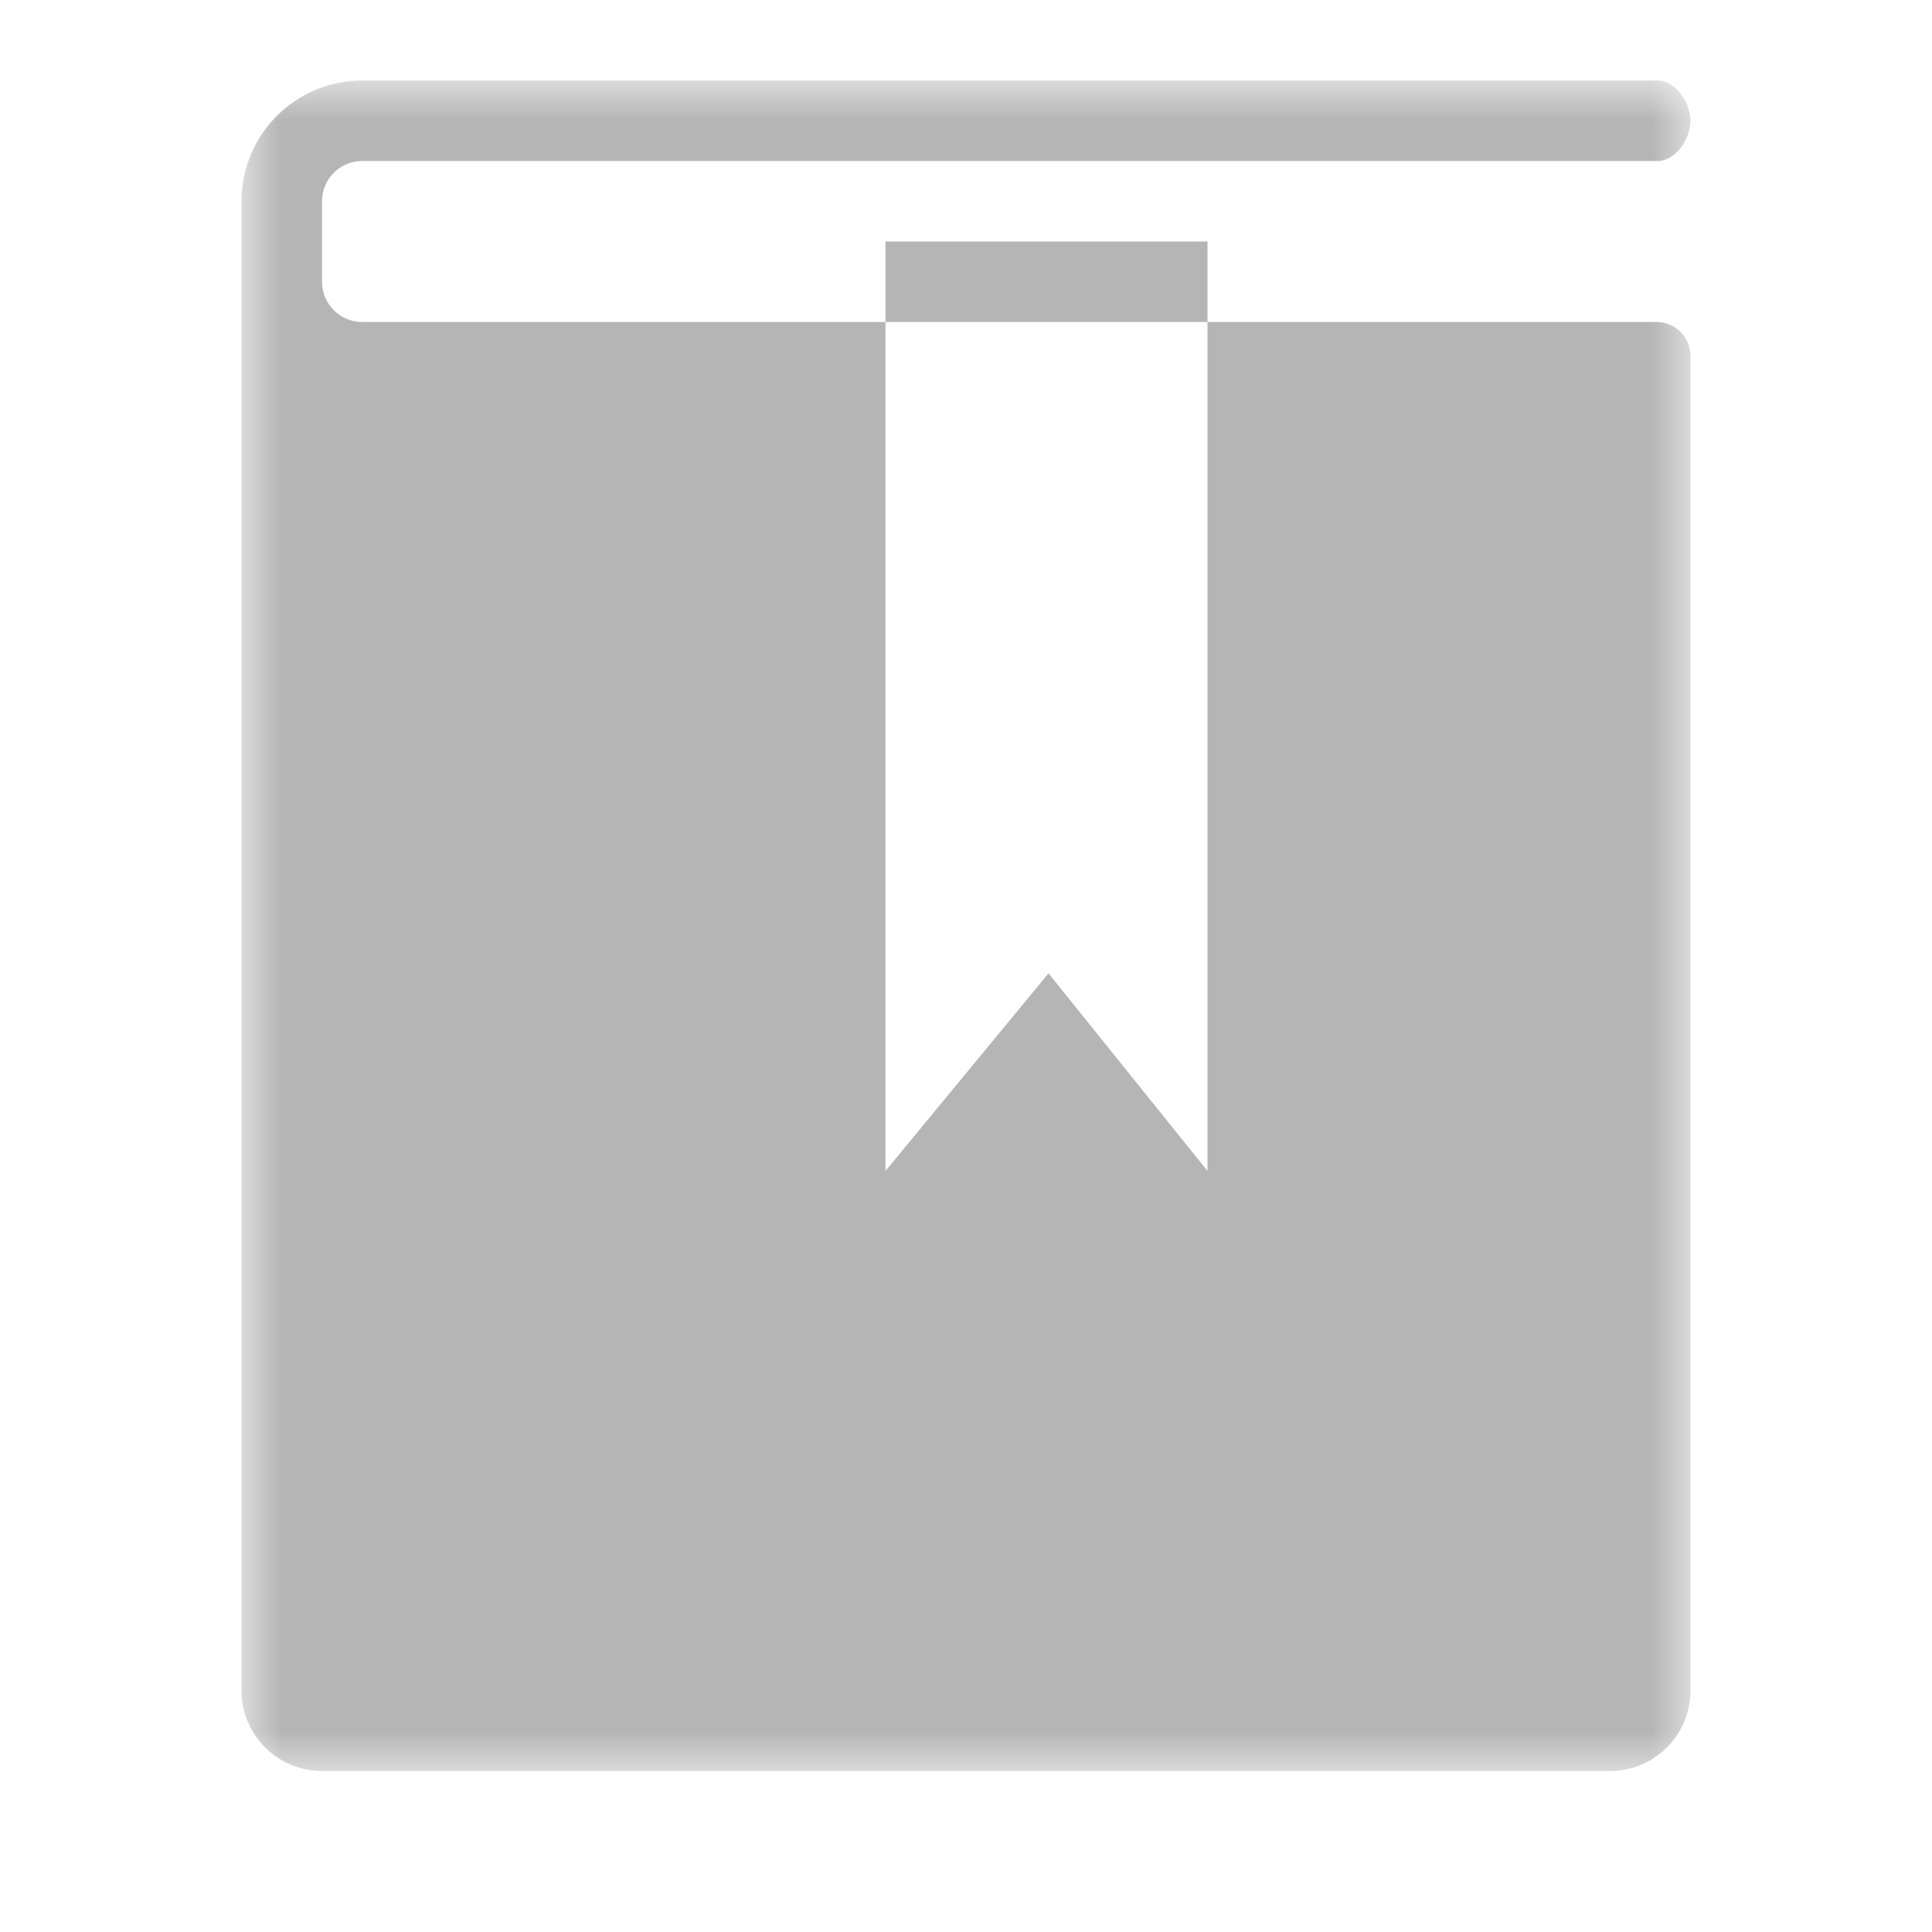 <?xml version="1.0" encoding="UTF-8"?>
<svg width="24px" height="24px" viewBox="0 0 24 24" version="1.1" xmlns="http://www.w3.org/2000/svg" xmlns:xlink="http://www.w3.org/1999/xlink">
    <!-- Generator: Sketch 42 (36781) - http://www.bohemiancoding.com/sketch -->
    <title>概述-24px</title>
    <desc>Created with Sketch.</desc>
    <defs>
        <polygon id="path-1" points="9 21 18 21 18 0 9 0 0 0 0 21"></polygon>
    </defs>
    <g id="Page-1" stroke="none" stroke-width="1" fill="none" fill-rule="evenodd">
        <g id="概述-24px">
            <g id="Page-1" transform="translate(3, 1)">
                <polygon id="Fill-1" fill="#B5B5B6" points="8 3 12 3 12 2 8 2"></polygon>
                <g id="Group-4">
                    <mask id="mask-2" fill="white">
                        <use xlink:href="#path-1"></use>
                    </mask>
                    <g id="Clip-3"></g>
                    <path d="M17.579,3 L12,3 L12,13.546 L10.025,11.091 L8,13.546 L8,3 L1.5,3 C1.223,3 1,2.776 1,2.5 L1,1.5 C1,1.224 1.223,1 1.5,1 L17.59,1 C17.816,1 18,0.726 18,0.5 C18,0.274 17.816,0 17.59,0 L1.5,0 C0.671,0 0,0.672 0,1.5 L0,20 C0,20.552 0.447,21 1,21 L17,21 C17.552,21 18,20.552 18,20 L18,3.421 C18,3.189 17.81,3 17.579,3" id="Fill-2" fill="#B5B5B6" mask="url(#mask-2)"></path>
                </g>
            </g>
        </g>
    </g>
</svg>